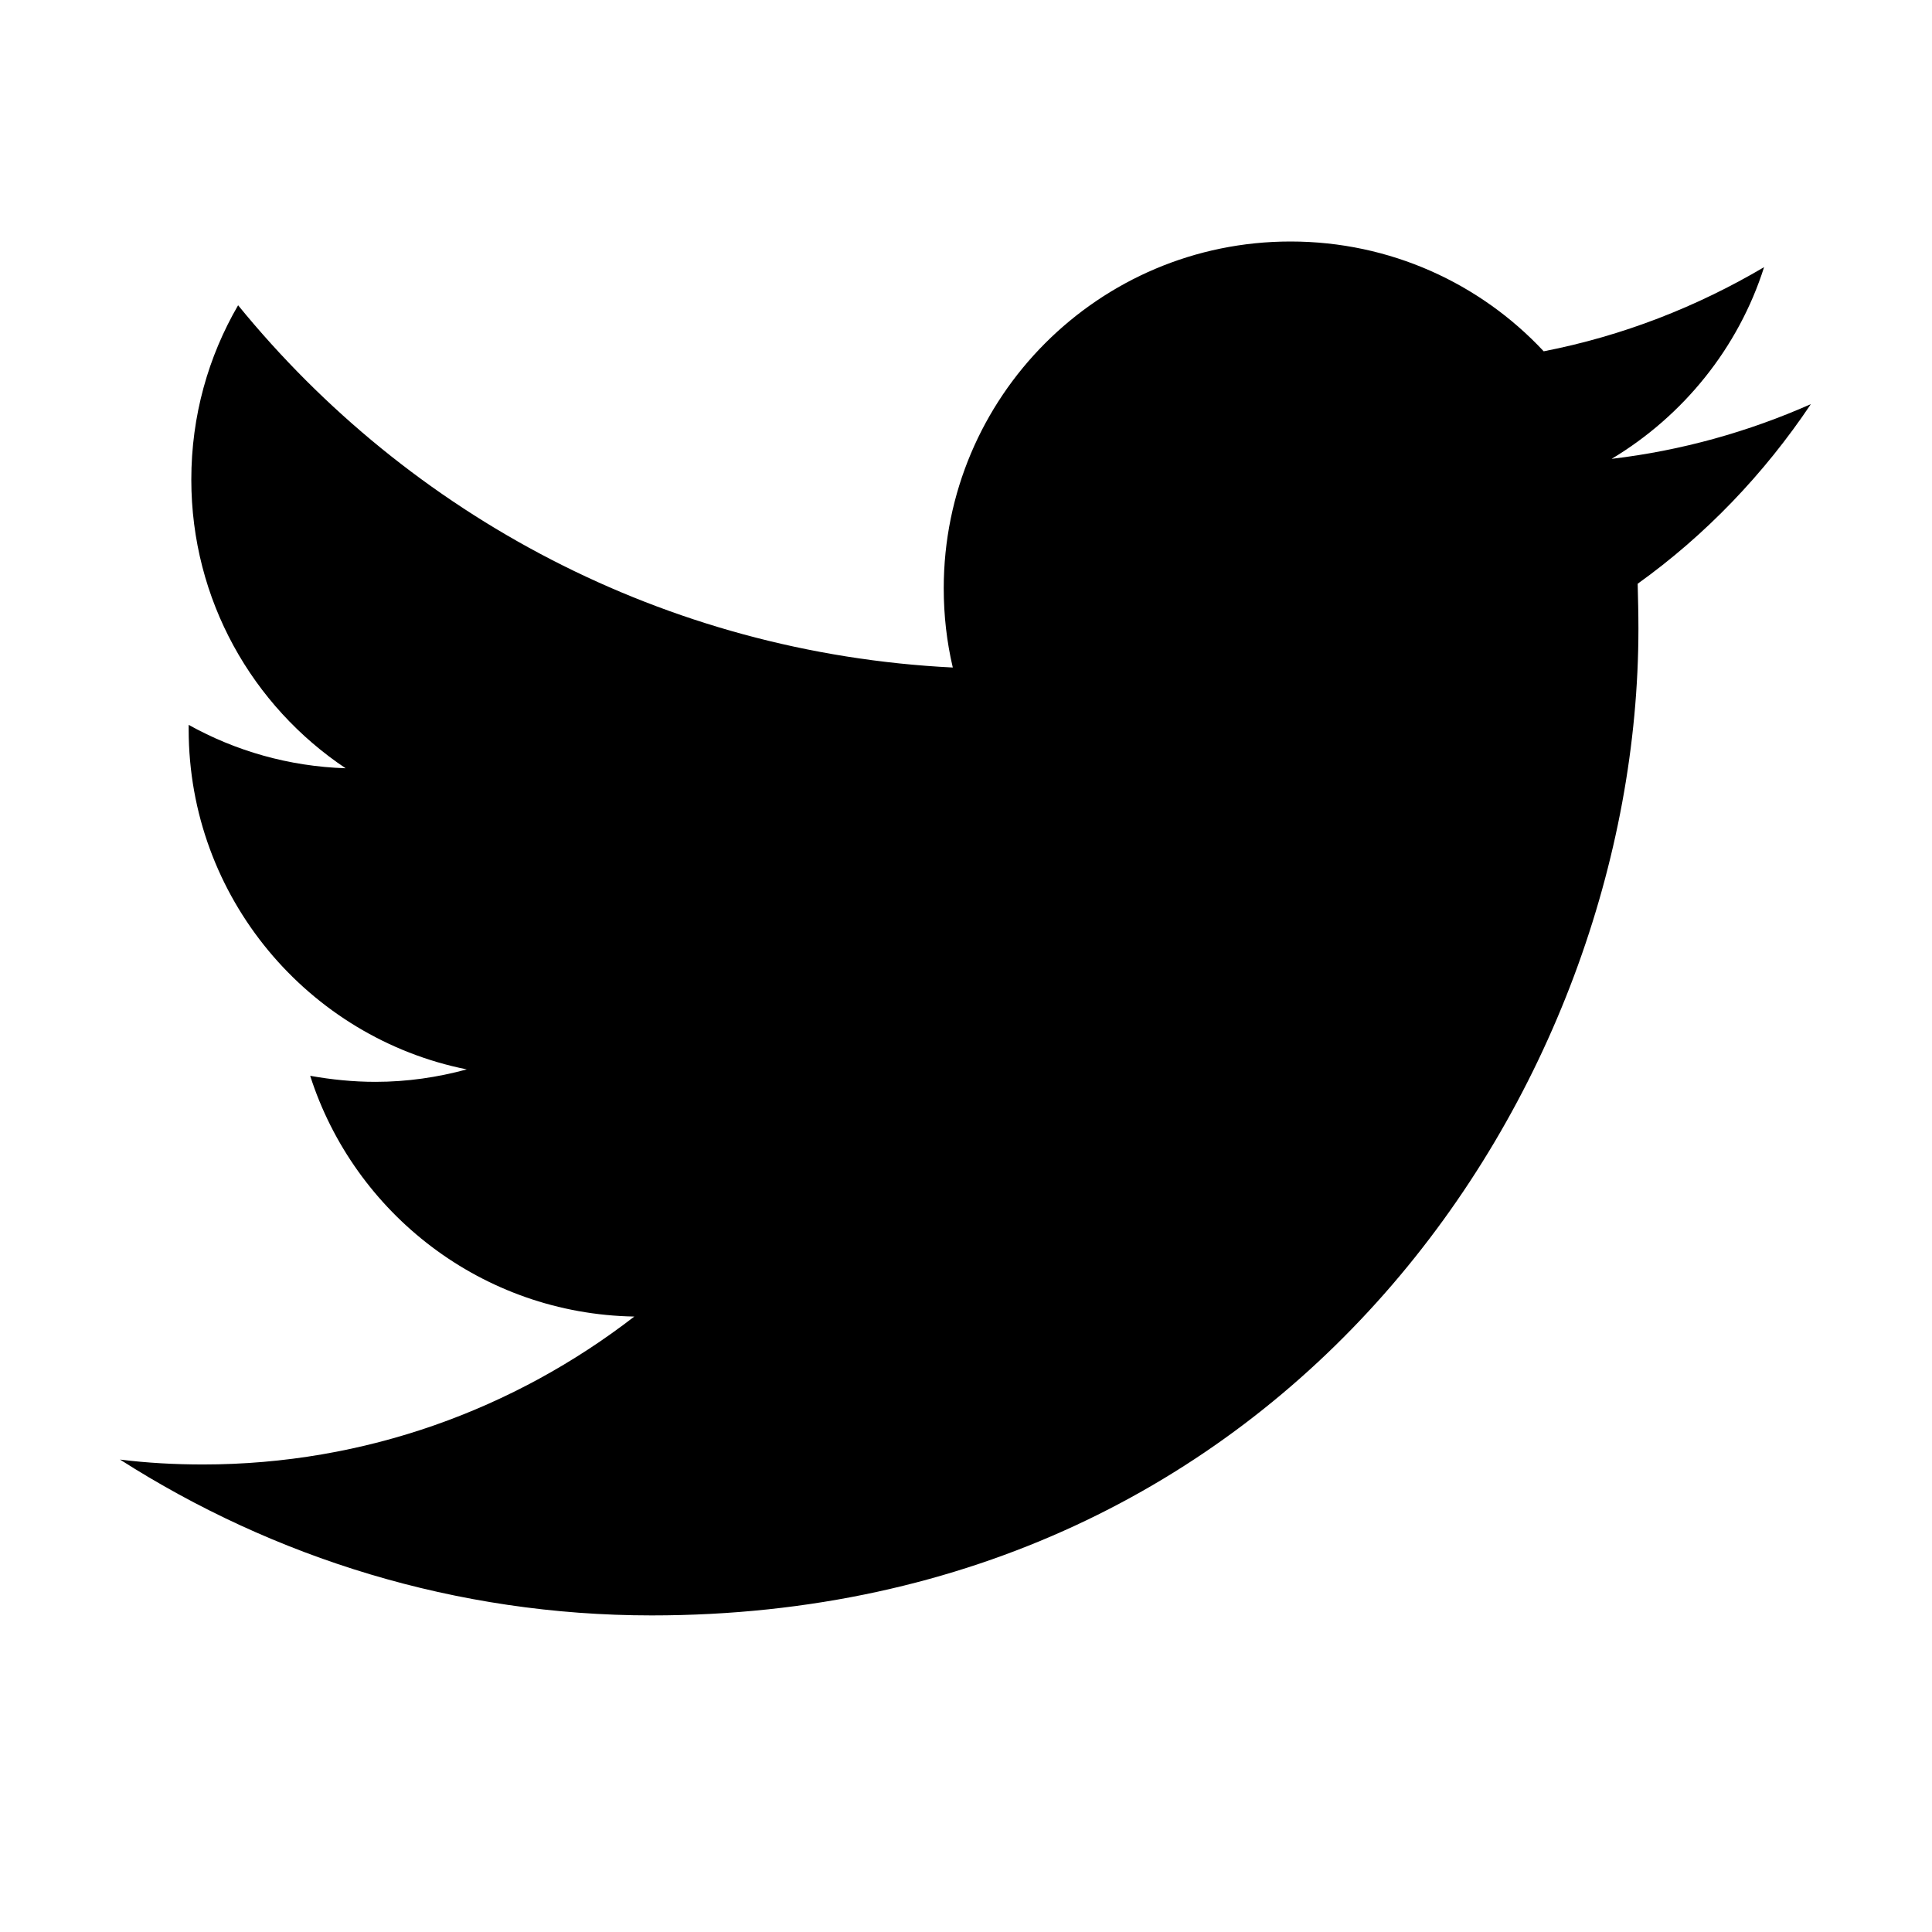 <?xml version="1.0" encoding="utf-8"?>
<!-- Generator: Adobe Illustrator 24.2.0, SVG Export Plug-In . SVG Version: 6.00 Build 0)  -->
<svg xmlns="http://www.w3.org/2000/svg" width="512" height="512" viewBox="0 0 512 512">
<path d="M342,64c-50.8,0-91.9,41.2-91.9,91.9c0,7.2,0.8,14.2,2.4,21c-76.4-3.8-144.1-40.4-189.4-96c-7.9,13.6-12.4,29.3-12.4,46.2
	c0,31.9,16.2,60,40.9,76.5c-15.1-0.5-29.2-4.6-41.6-11.5v1.2c0,44.5,31.7,81.7,73.7,90.1c-7.7,2.1-15.8,3.3-24.2,3.3
	c-5.9,0-11.7-0.6-17.3-1.6c11.7,36.5,45.6,63.1,85.9,63.8c-31.7,24.5-71.3,39.2-114.3,39.2c-7.4,0-14.8-0.4-22-1.3
	c40.7,26,89,41.3,140.9,41.3c169.1,0,261.5-140.1,261.5-261.5c0-4-0.1-8-0.2-11.9c18-12.9,33.5-29.1,45.9-47.6
	c-16.5,7.3-34.2,12.3-52.8,14.5c19-11.4,33.6-29.4,40.4-50.8c-17.8,10.5-37.4,18.2-58.4,22.3C392.3,75.1,368.4,64,342,64z" />
</svg>
